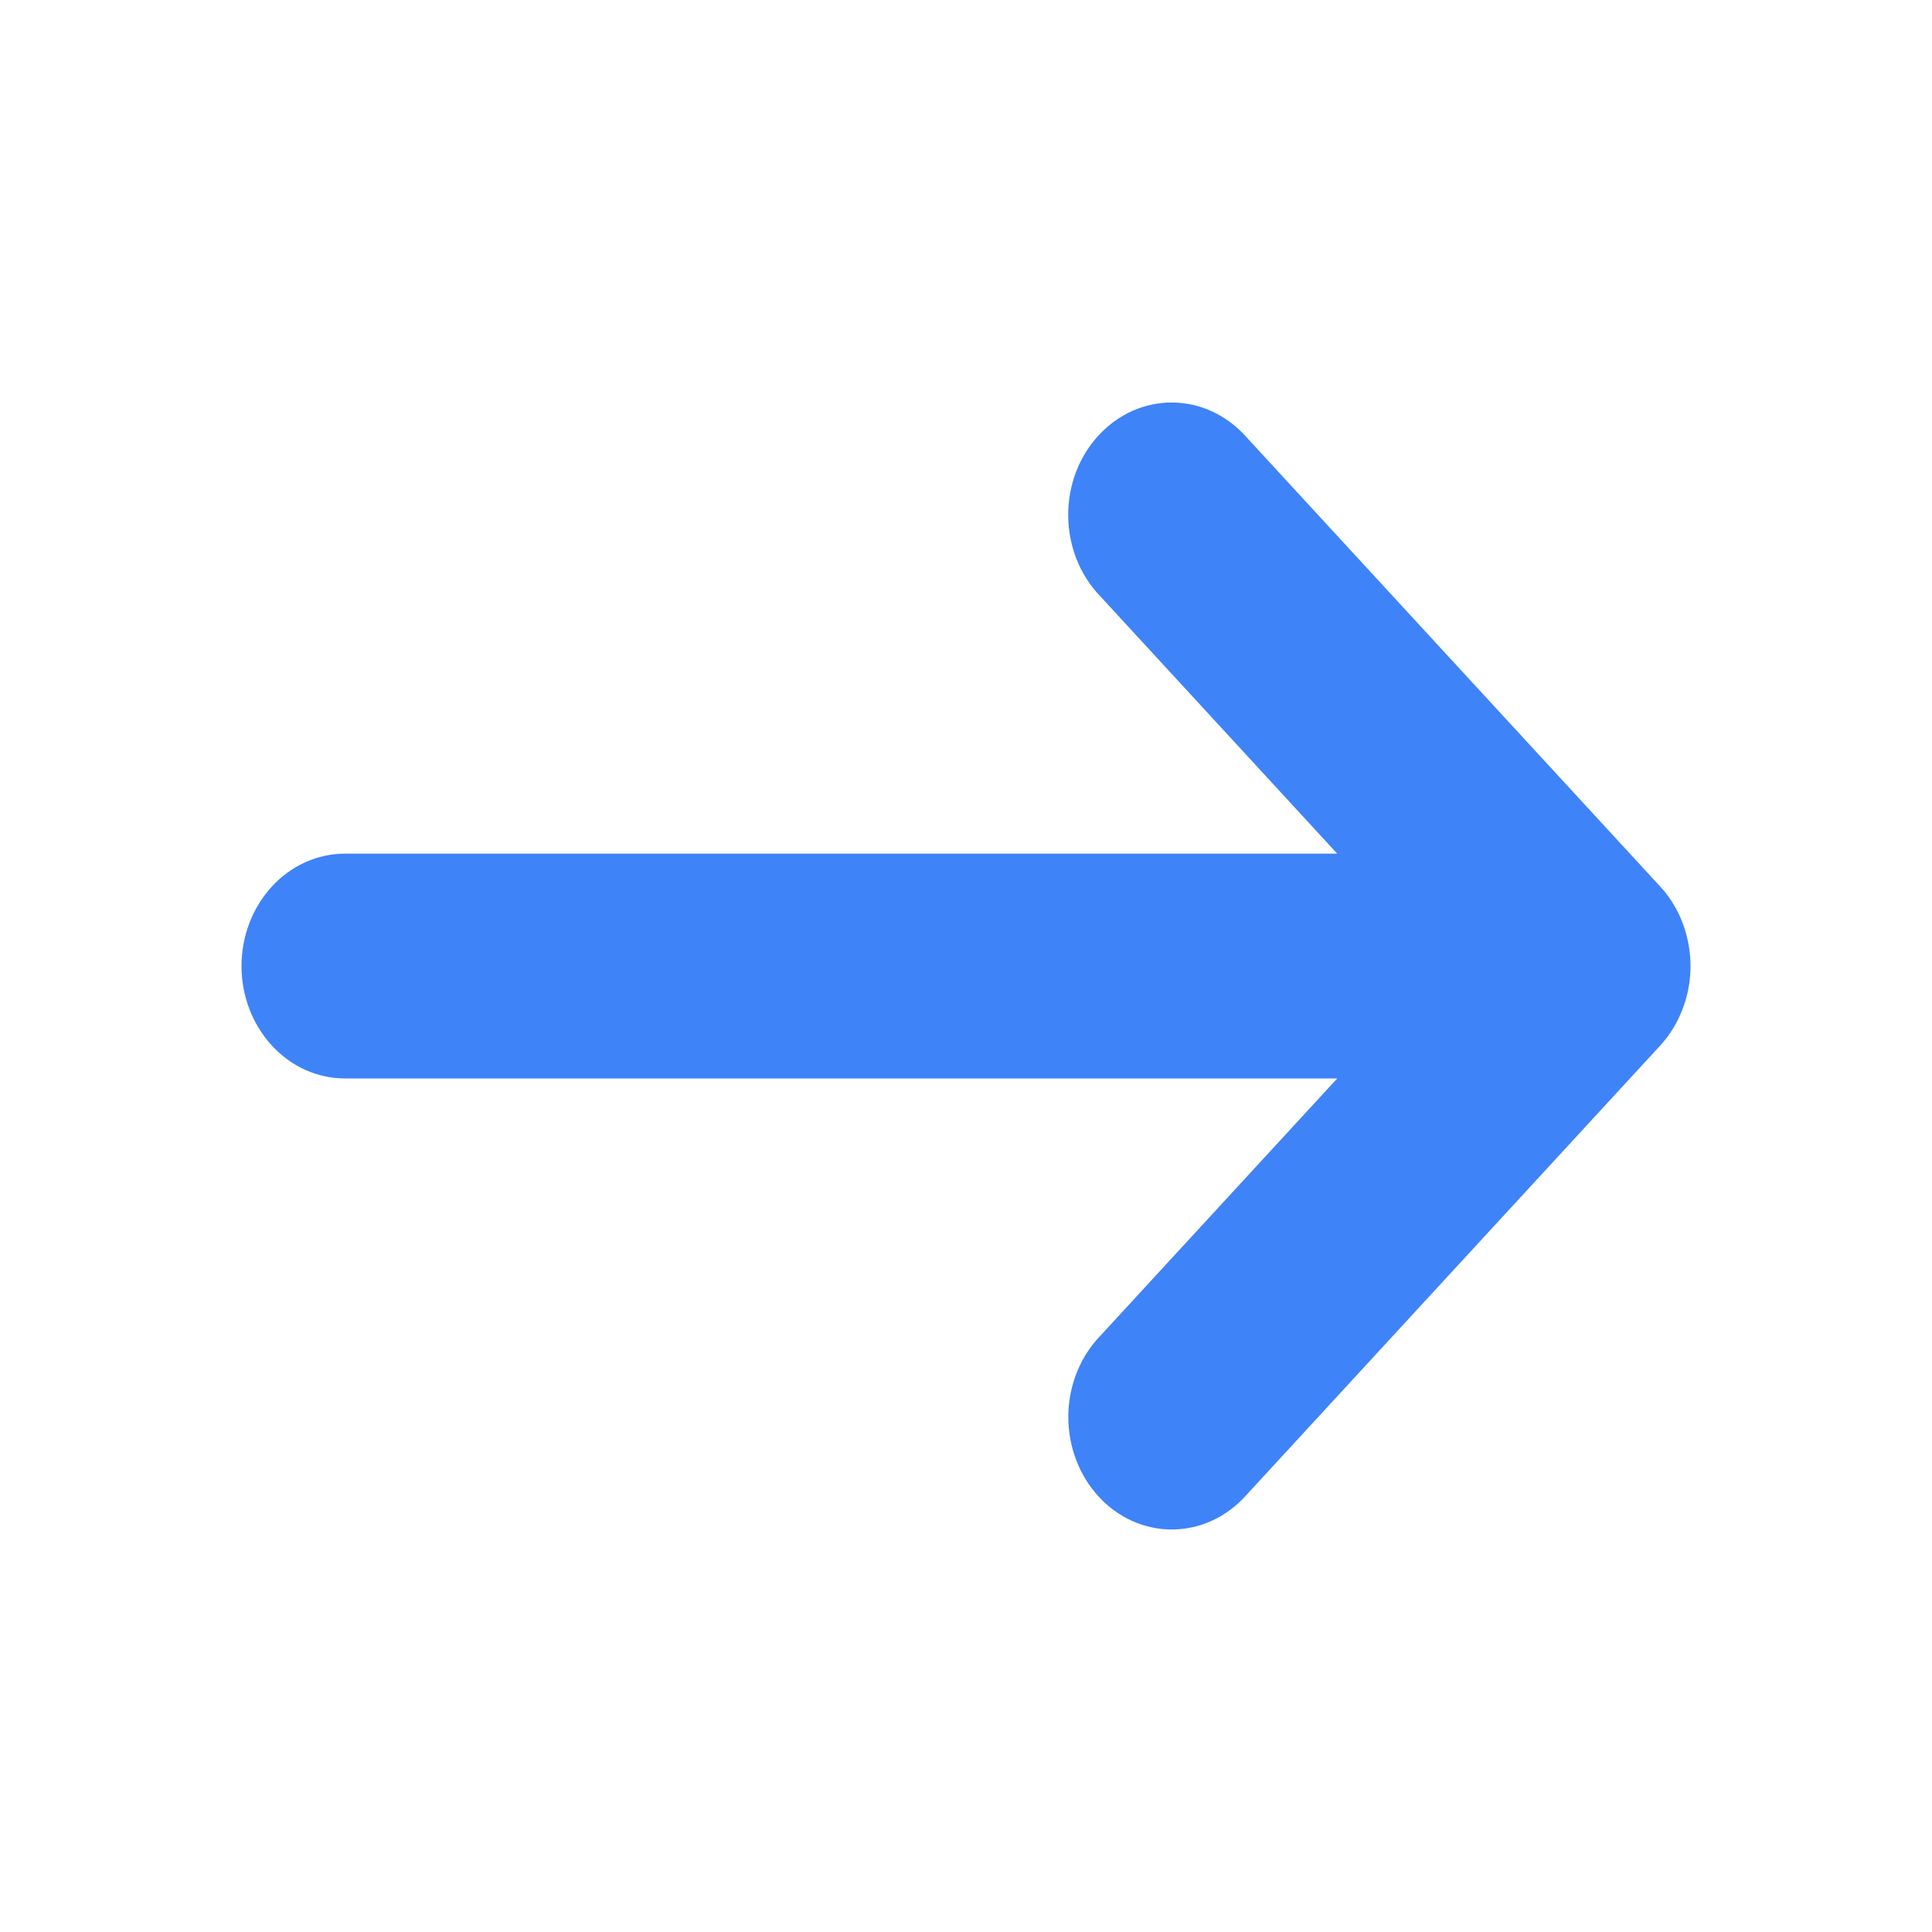 <?xml version="1.0" encoding="UTF-8" standalone="no"?><svg width='20' height='20' viewBox='0 0 20 20' fill='none' xmlns='http://www.w3.org/2000/svg'>
<path d='M17.418 10.445C17.5 10.232 17.521 9.998 17.479 9.773C17.438 9.547 17.336 9.339 17.186 9.177L12.9 4.522C12.801 4.411 12.683 4.322 12.552 4.261C12.421 4.2 12.281 4.168 12.139 4.167C11.996 4.165 11.855 4.195 11.723 4.253C11.592 4.312 11.472 4.398 11.372 4.508C11.271 4.617 11.191 4.747 11.137 4.89C11.084 5.033 11.056 5.186 11.058 5.34C11.059 5.495 11.089 5.648 11.145 5.79C11.201 5.932 11.283 6.06 11.385 6.167L13.843 8.837H3.571C3.287 8.837 3.015 8.959 2.814 9.178C2.613 9.396 2.5 9.692 2.5 10.001C2.5 10.309 2.613 10.605 2.814 10.823C3.015 11.042 3.287 11.164 3.571 11.164H13.843L11.386 13.833C11.284 13.94 11.202 14.068 11.146 14.21C11.09 14.352 11.06 14.505 11.059 14.659C11.058 14.814 11.085 14.967 11.139 15.11C11.193 15.253 11.272 15.383 11.373 15.492C11.473 15.602 11.593 15.688 11.725 15.747C11.856 15.805 11.997 15.835 12.14 15.833C12.282 15.832 12.422 15.8 12.553 15.739C12.684 15.678 12.802 15.589 12.901 15.478L17.187 10.823C17.286 10.715 17.365 10.586 17.418 10.445Z' fill='#3F83F8'/>
</svg>
